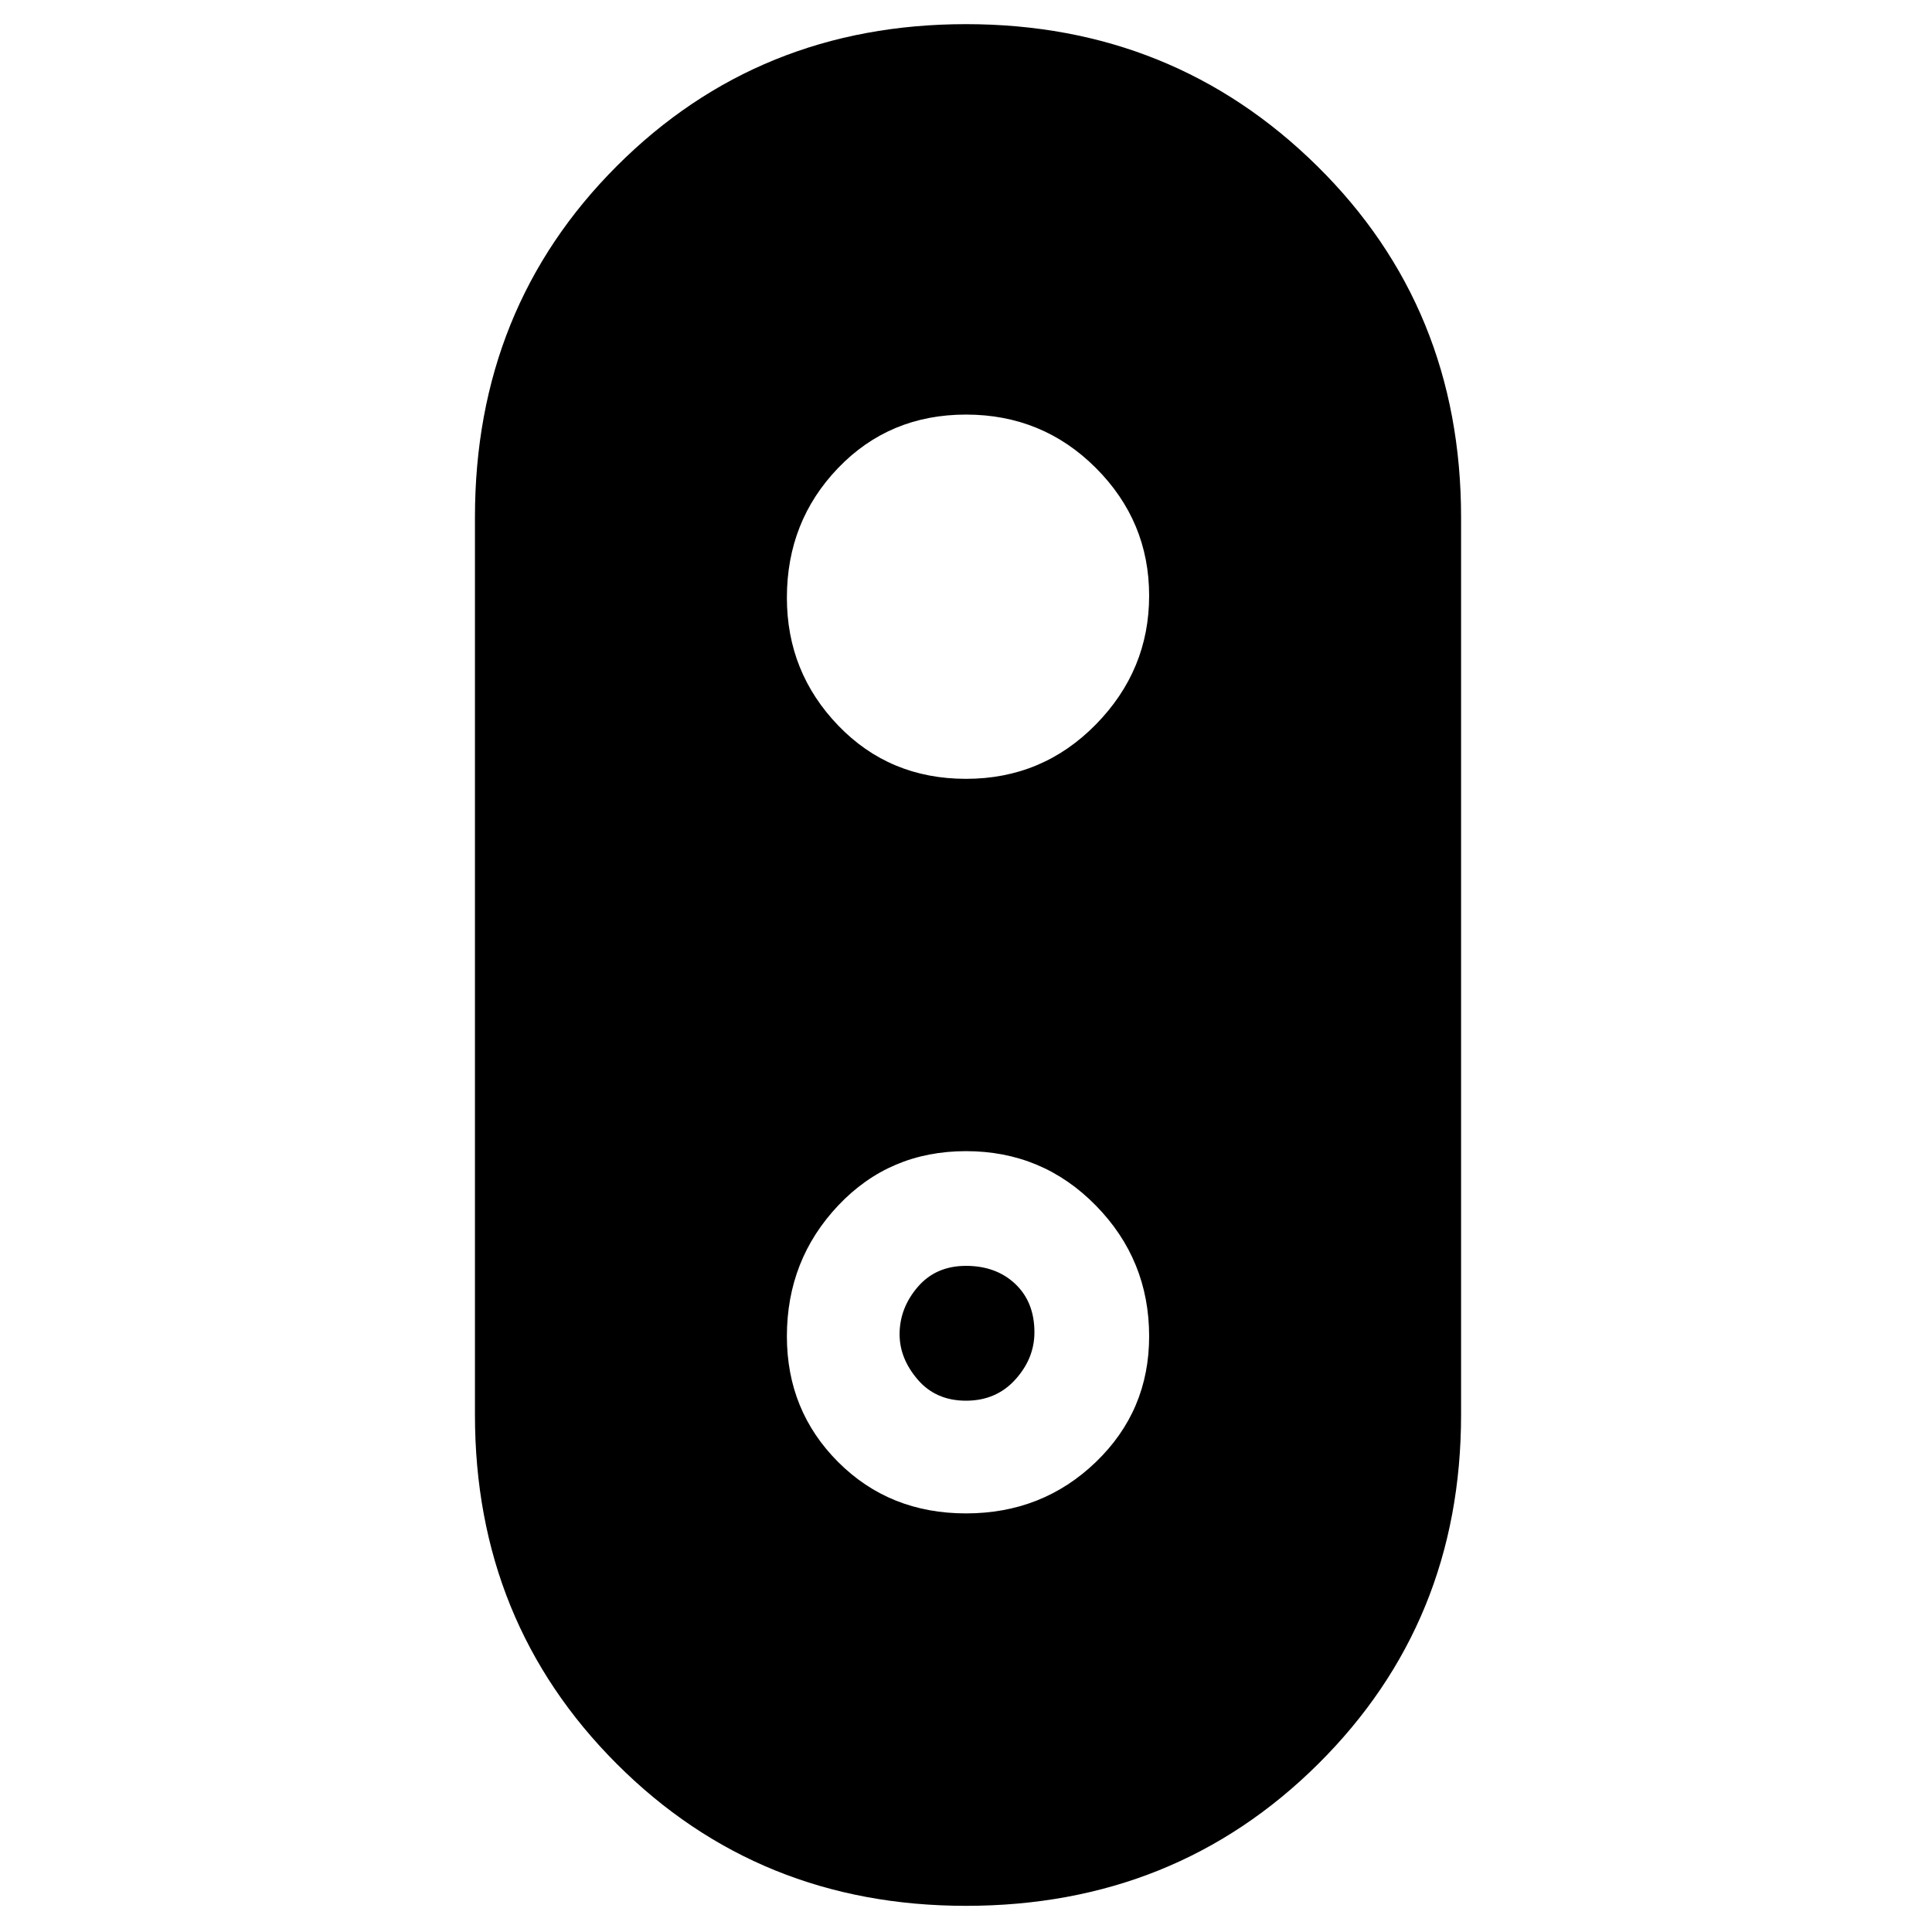 <svg xmlns="http://www.w3.org/2000/svg" height="48" width="48"><path d="M24 47.35q-5.15 0-8.675-3.525Q11.8 40.3 11.8 35.15v-22.3q0-5.2 3.525-8.725Q18.85.6 24 .6t8.725 3.525Q36.3 7.65 36.3 12.85v22.3q0 5.15-3.55 8.675Q29.2 47.35 24 47.35Zm0-9.75q1.9 0 3.225-1.275Q28.55 35.05 28.55 33.2q0-1.9-1.325-3.25T24 28.6q-1.9 0-3.175 1.35T19.55 33.2q0 1.85 1.275 3.125T24 37.6Zm0-2.8q-.75 0-1.2-.525-.45-.525-.45-1.125 0-.65.45-1.175t1.2-.525q.75 0 1.225.45.475.45.475 1.2 0 .65-.475 1.175T24 34.8Zm0-15.45q1.9 0 3.225-1.35 1.325-1.35 1.325-3.2t-1.325-3.175Q25.9 10.3 24 10.3q-1.9 0-3.175 1.325T19.55 14.85q0 1.85 1.275 3.175Q22.1 19.35 24 19.35Z"/></svg>